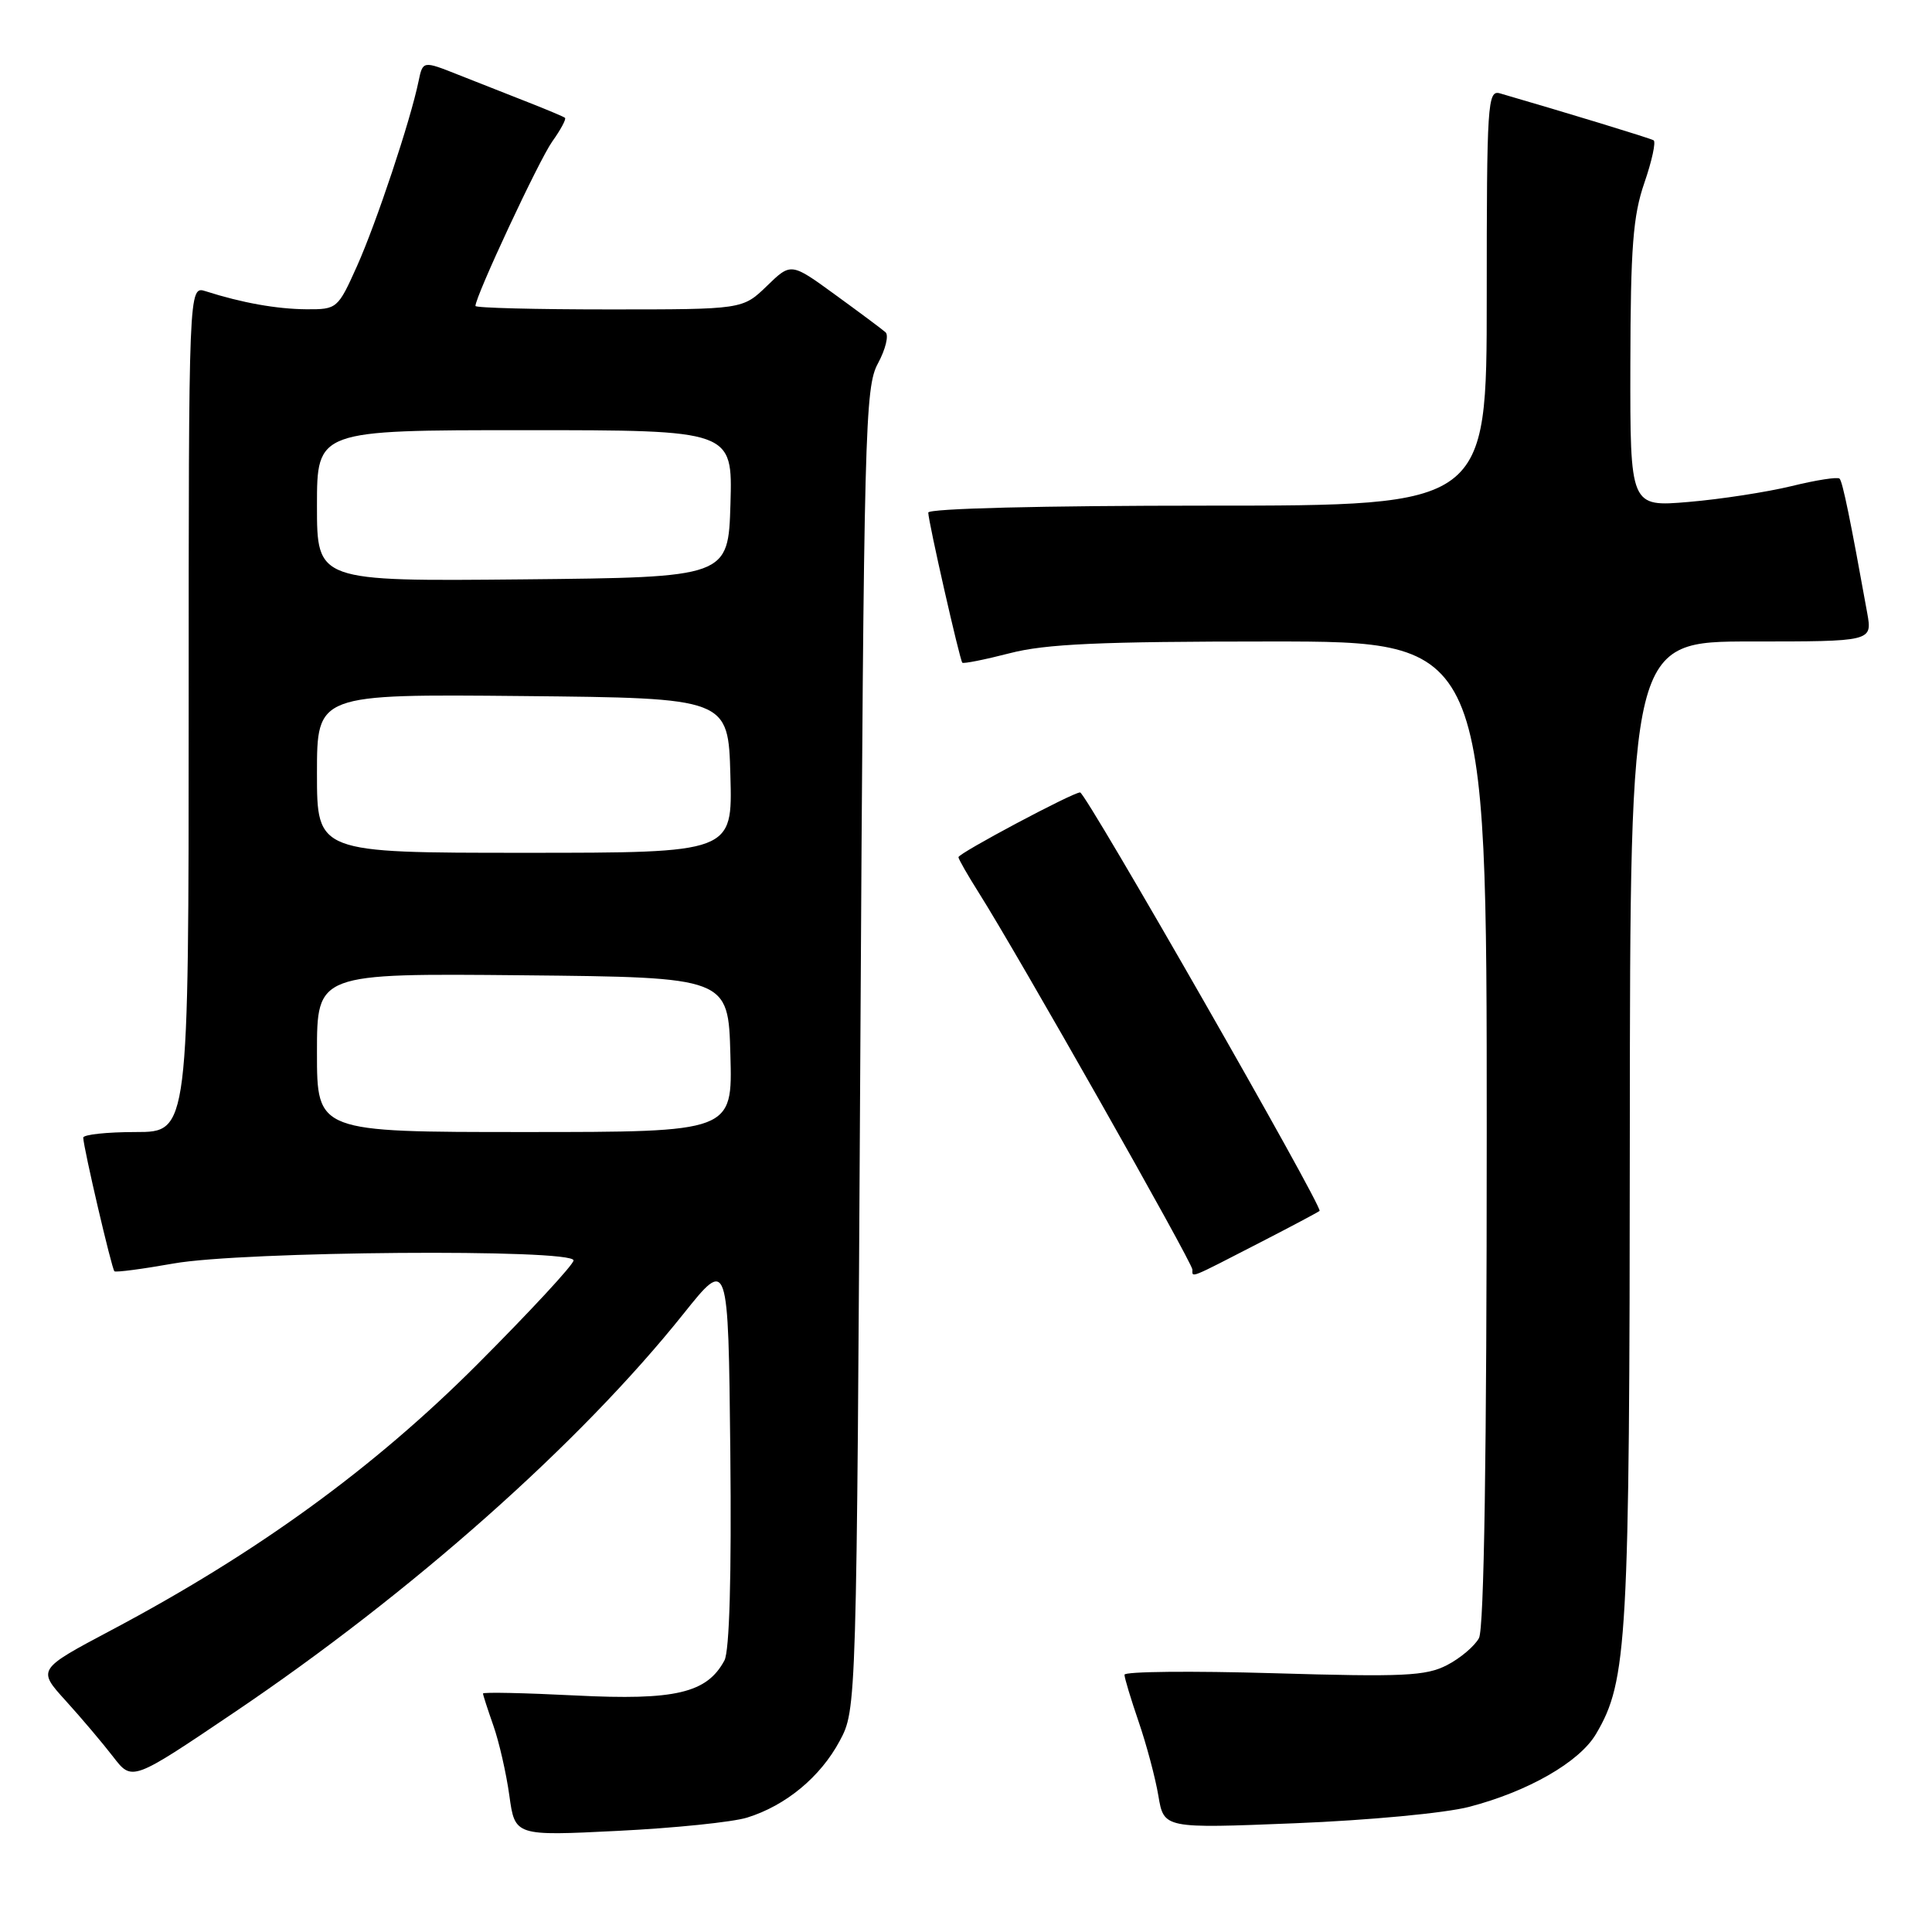 <?xml version="1.0" encoding="UTF-8" standalone="no"?>
<!DOCTYPE svg PUBLIC "-//W3C//DTD SVG 1.1//EN" "http://www.w3.org/Graphics/SVG/1.1/DTD/svg11.dtd" >
<svg xmlns="http://www.w3.org/2000/svg" xmlns:xlink="http://www.w3.org/1999/xlink" version="1.1" viewBox="0 0 256 256">
 <g >
 <path fill="currentColor"
d=" M 99.00 240.84 C 104.13 239.25 108.71 235.45 111.26 230.69 C 113.50 226.50 113.50 226.50 114.00 139.00 C 114.47 56.55 114.61 51.31 116.34 48.14 C 117.34 46.28 117.79 44.44 117.34 44.03 C 116.88 43.62 113.87 41.38 110.65 39.04 C 104.81 34.79 104.81 34.79 101.61 37.90 C 98.40 41.00 98.40 41.00 80.70 41.00 C 70.97 41.00 63.00 40.80 63.00 40.54 C 63.00 39.25 71.41 21.24 73.17 18.76 C 74.30 17.18 75.06 15.76 74.86 15.61 C 74.66 15.45 72.47 14.53 70.00 13.56 C 67.53 12.59 63.37 10.95 60.76 9.92 C 56.03 8.04 56.03 8.04 55.46 10.77 C 54.39 15.98 49.87 29.53 47.31 35.25 C 44.77 40.91 44.66 41.00 40.61 40.98 C 36.67 40.95 32.06 40.13 27.25 38.59 C 25.00 37.87 25.00 37.87 25.00 93.93 C 25.00 150.00 25.00 150.00 18.00 150.00 C 14.15 150.00 11.01 150.34 11.03 150.75 C 11.07 152.13 14.81 168.15 15.16 168.45 C 15.35 168.62 18.88 168.15 23.00 167.42 C 32.12 165.79 76.00 165.45 76.00 167.01 C 76.00 167.56 70.26 173.76 63.25 180.78 C 49.49 194.56 34.04 205.78 14.72 216.02 C 4.94 221.21 4.94 221.21 8.72 225.37 C 10.80 227.66 13.62 231.00 15.00 232.79 C 17.50 236.04 17.50 236.04 31.00 226.93 C 54.54 211.05 76.86 191.25 90.57 174.08 C 96.50 166.66 96.50 166.66 96.77 192.36 C 96.94 208.87 96.66 218.77 95.99 220.02 C 93.67 224.34 89.48 225.33 76.27 224.66 C 69.52 224.32 64.00 224.20 64.00 224.40 C 64.00 224.59 64.62 226.50 65.37 228.64 C 66.13 230.79 67.08 234.96 67.49 237.91 C 68.23 243.28 68.23 243.28 81.86 242.60 C 89.36 242.23 97.08 241.44 99.00 240.84 Z  M 194.66 239.42 C 202.49 237.38 209.29 233.48 211.48 229.76 C 215.64 222.73 215.93 217.55 215.96 149.75 C 216.00 85.00 216.00 85.00 232.05 85.00 C 248.09 85.00 248.09 85.00 247.42 81.25 C 245.20 68.93 244.16 63.82 243.75 63.42 C 243.50 63.17 240.64 63.61 237.40 64.41 C 234.15 65.20 228.01 66.15 223.75 66.51 C 216.00 67.17 216.00 67.17 216.03 48.34 C 216.06 32.76 216.38 28.59 217.89 24.22 C 218.89 21.32 219.44 18.78 219.11 18.59 C 218.62 18.30 207.36 14.87 198.75 12.37 C 197.11 11.90 197.00 13.65 197.00 39.43 C 197.00 67.00 197.00 67.00 160.00 67.00 C 138.02 67.00 123.00 67.38 123.00 67.92 C 123.00 69.09 127.16 87.39 127.51 87.81 C 127.66 87.97 130.48 87.41 133.78 86.56 C 138.54 85.32 145.75 85.00 168.39 85.00 C 197.00 85.00 197.00 85.00 197.00 150.07 C 197.00 192.78 196.65 215.79 195.97 217.06 C 195.40 218.11 193.50 219.73 191.73 220.64 C 188.94 222.08 185.97 222.22 168.76 221.71 C 157.89 221.39 149.00 221.48 149.00 221.91 C 149.00 222.34 149.85 225.14 150.88 228.15 C 151.91 231.15 153.09 235.56 153.49 237.95 C 154.22 242.29 154.22 242.29 171.60 241.59 C 181.34 241.20 191.47 240.25 194.66 239.42 Z  M 167.00 164.62 C 171.12 162.50 174.66 160.62 174.85 160.45 C 175.35 160.00 143.88 105.00 143.12 105.00 C 142.15 105.00 127.00 113.06 127.00 113.58 C 127.00 113.83 128.21 115.94 129.68 118.27 C 134.73 126.24 158.00 167.30 158.00 168.23 C 158.00 169.32 157.42 169.55 167.00 164.62 Z  M 42.00 139.48 C 42.00 128.97 42.00 128.97 69.25 129.23 C 96.50 129.50 96.50 129.50 96.78 139.75 C 97.07 150.00 97.07 150.00 69.53 150.00 C 42.00 150.00 42.00 150.00 42.00 139.48 Z  M 42.00 102.48 C 42.00 91.97 42.00 91.97 69.25 92.23 C 96.50 92.50 96.50 92.50 96.78 102.75 C 97.07 113.00 97.07 113.00 69.53 113.00 C 42.00 113.00 42.00 113.00 42.00 102.48 Z  M 42.00 67.02 C 42.00 57.00 42.00 57.00 69.54 57.00 C 97.07 57.00 97.07 57.00 96.79 66.75 C 96.50 76.50 96.50 76.50 69.25 76.77 C 42.00 77.03 42.00 77.03 42.00 67.02 Z "/>
</g>
</svg>